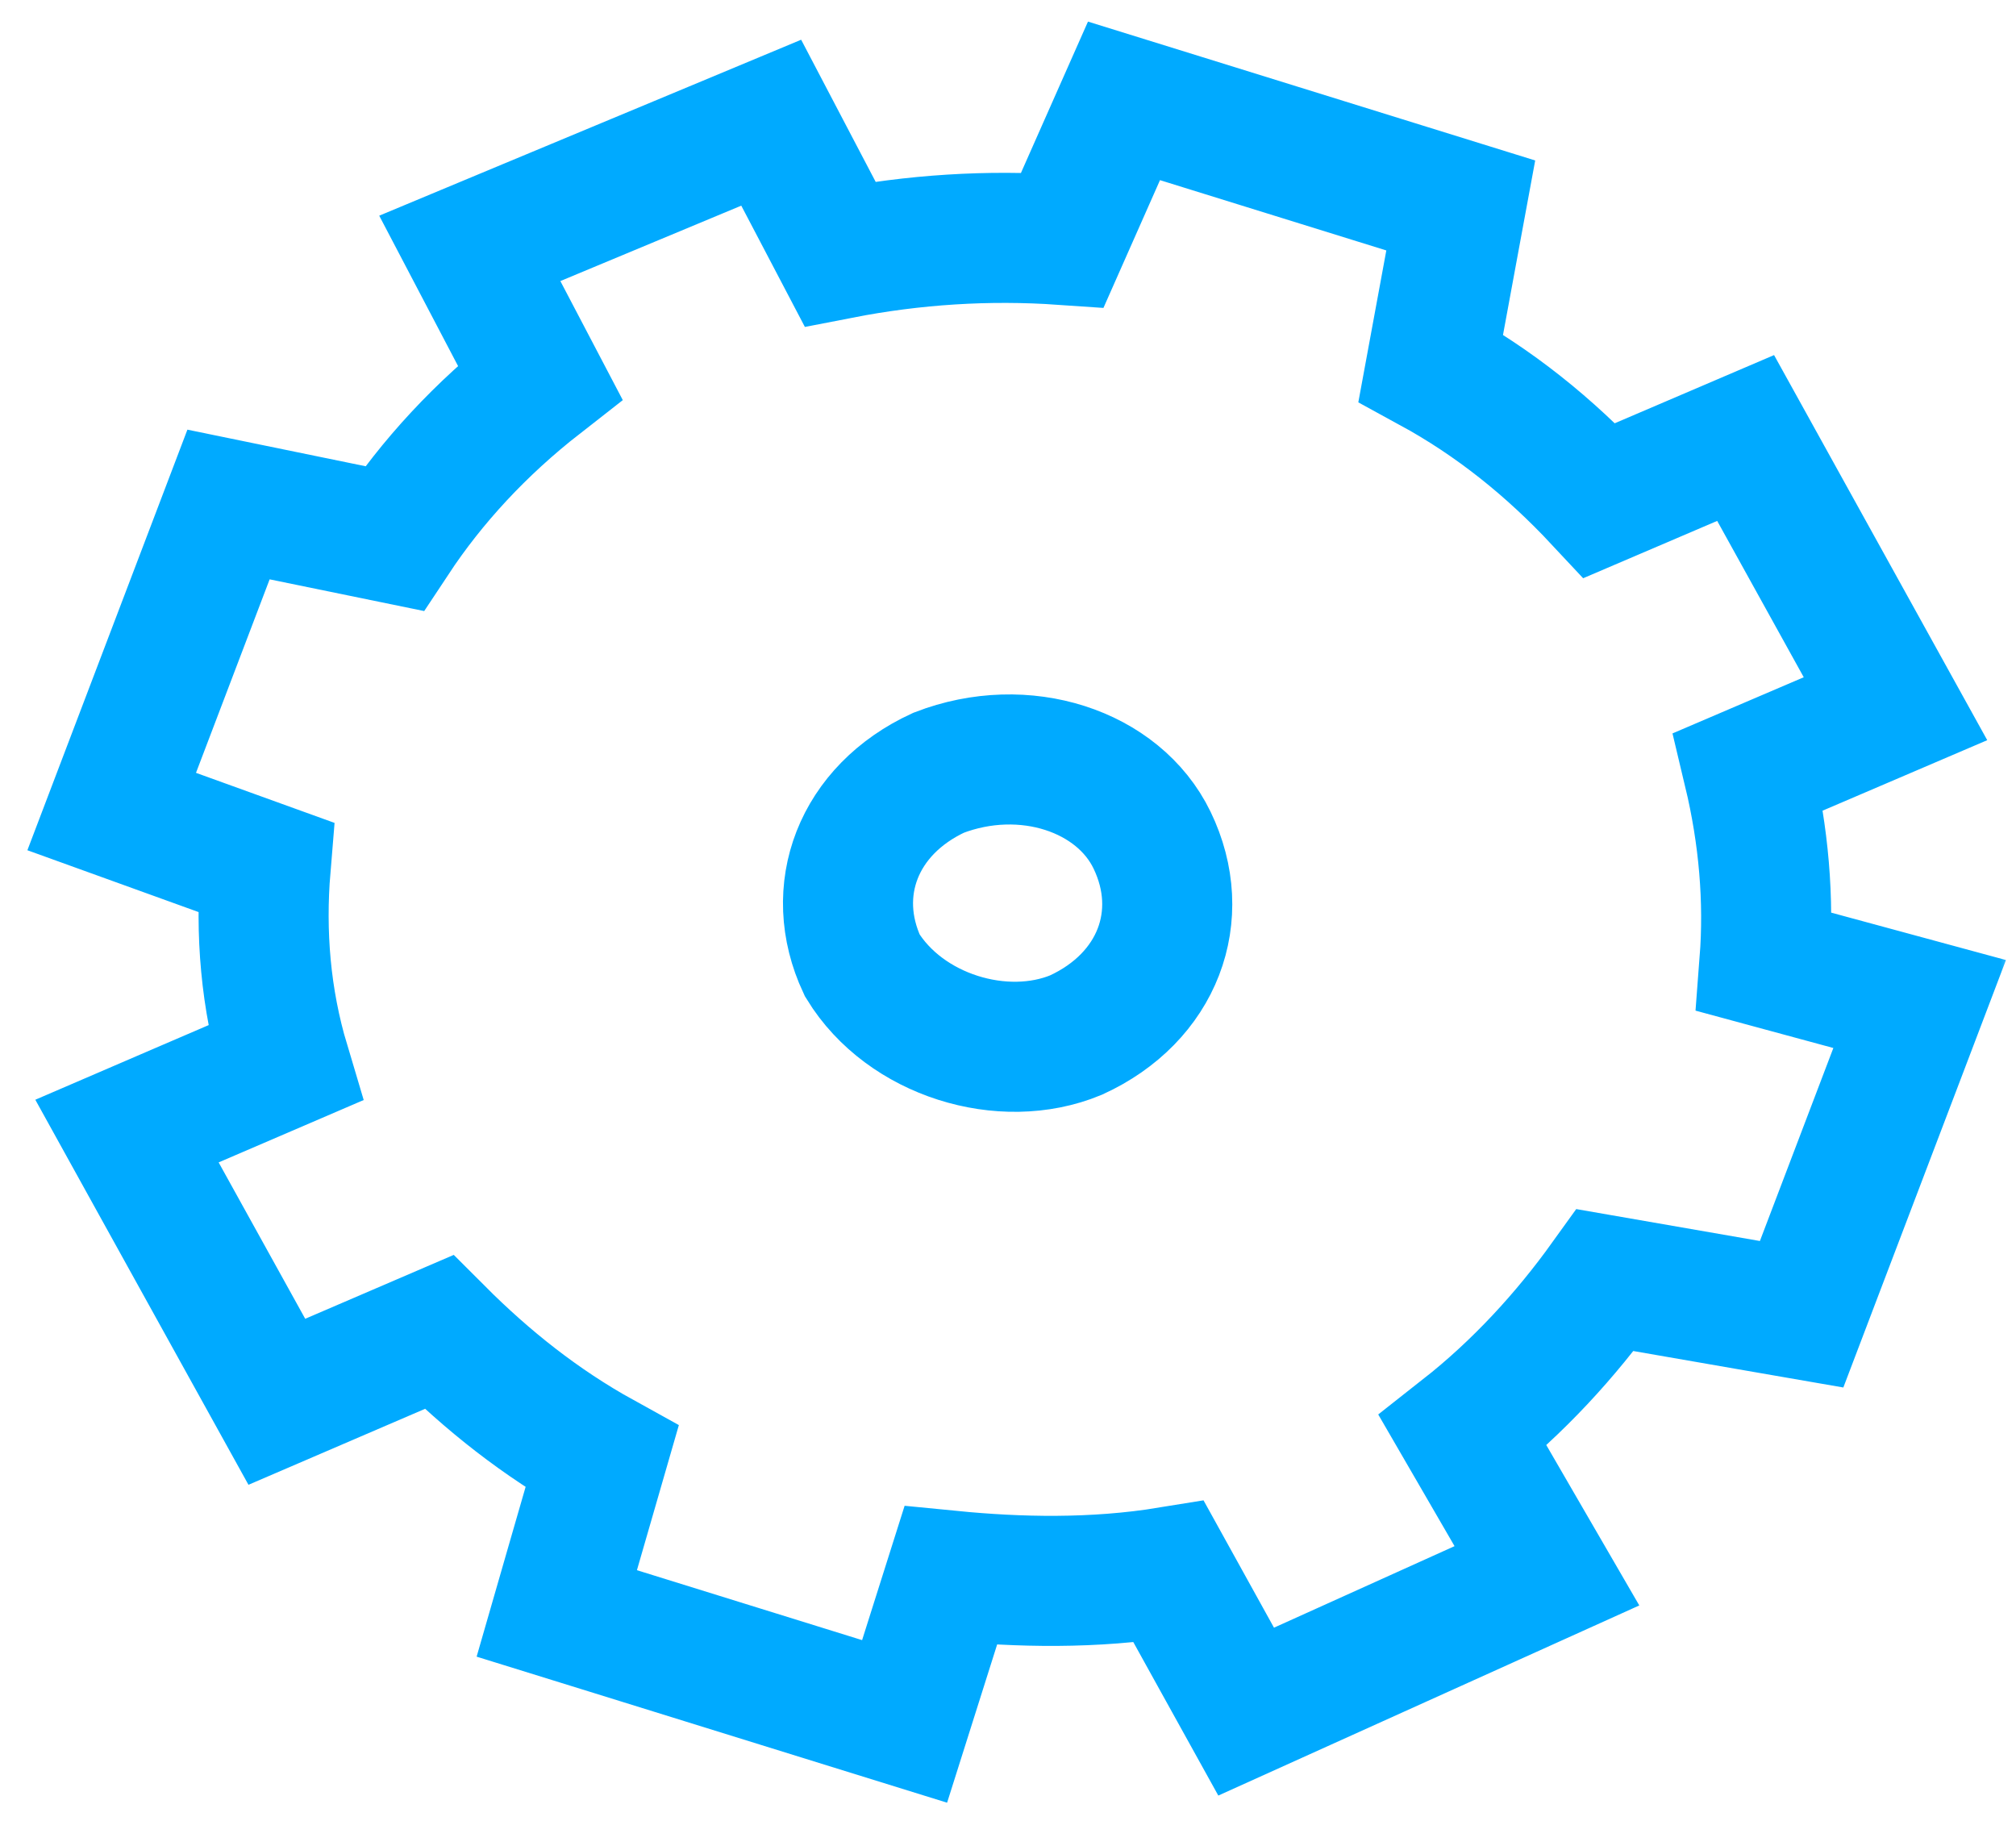 <svg width="62" height="56" viewBox="0 0 62 56" fill="none" xmlns="http://www.w3.org/2000/svg">
<mask id="mask0_191_43" style="mask-type:luminance" maskUnits="userSpaceOnUse" x="0" y="0" width="62" height="56">
<path d="M0 0H62V56H0V0Z" fill="white"/>
</mask>
<g mask="url(#mask0_191_43)">
<path fill-rule="evenodd" clip-rule="evenodd" d="M46.643 46.853L44.987 43.996C46.694 42.654 48.151 41.06 49.368 39.366L53.729 40.124L55.407 40.415L55.962 38.956L58.372 32.624L59.037 30.875L57.076 30.343L54.265 29.581C54.412 27.671 54.244 25.7 53.773 23.729L56.477 22.572L58.294 21.794L57.395 20.17L54.547 15.026L53.685 13.469L51.944 14.214L49.192 15.391C47.654 13.744 45.952 12.374 44.003 11.311L44.65 7.802L44.924 6.318L43.349 5.829L36.339 3.652L34.567 3.102L33.871 4.673L32.674 7.377C30.389 7.219 28.107 7.363 25.833 7.806L24.552 5.364L23.718 3.773L21.949 4.511L16.253 6.885L14.448 7.638L15.299 9.261L16.607 11.755C14.778 13.183 13.281 14.808 12.123 16.56L8.751 15.868L7.028 15.514L6.454 17.023L4.044 23.355L3.435 24.956L5.174 25.584L8.169 26.666C8.001 28.686 8.167 30.721 8.758 32.694L5.716 34.002L3.905 34.782L4.802 36.403L7.65 41.547L8.514 43.107L10.257 42.357L13.499 40.963C14.985 42.45 16.631 43.762 18.513 44.802L17.583 48.02L17.123 49.615L18.848 50.15L25.858 52.327L27.82 52.936L28.39 51.134L29.238 48.454C31.323 48.659 33.638 48.714 35.945 48.338L37.443 51.045L38.324 52.635L40.084 51.84L45.78 49.268L47.574 48.458L46.643 46.853ZM26.518 29.687C25.443 27.387 26.39 24.906 28.866 23.763C31.507 22.744 34.398 23.704 35.429 25.833C36.554 28.157 35.605 30.681 33.09 31.83C30.853 32.758 27.835 31.84 26.518 29.687Z" stroke="#00AAFF" stroke-width="4"/>
</g>
</svg>
